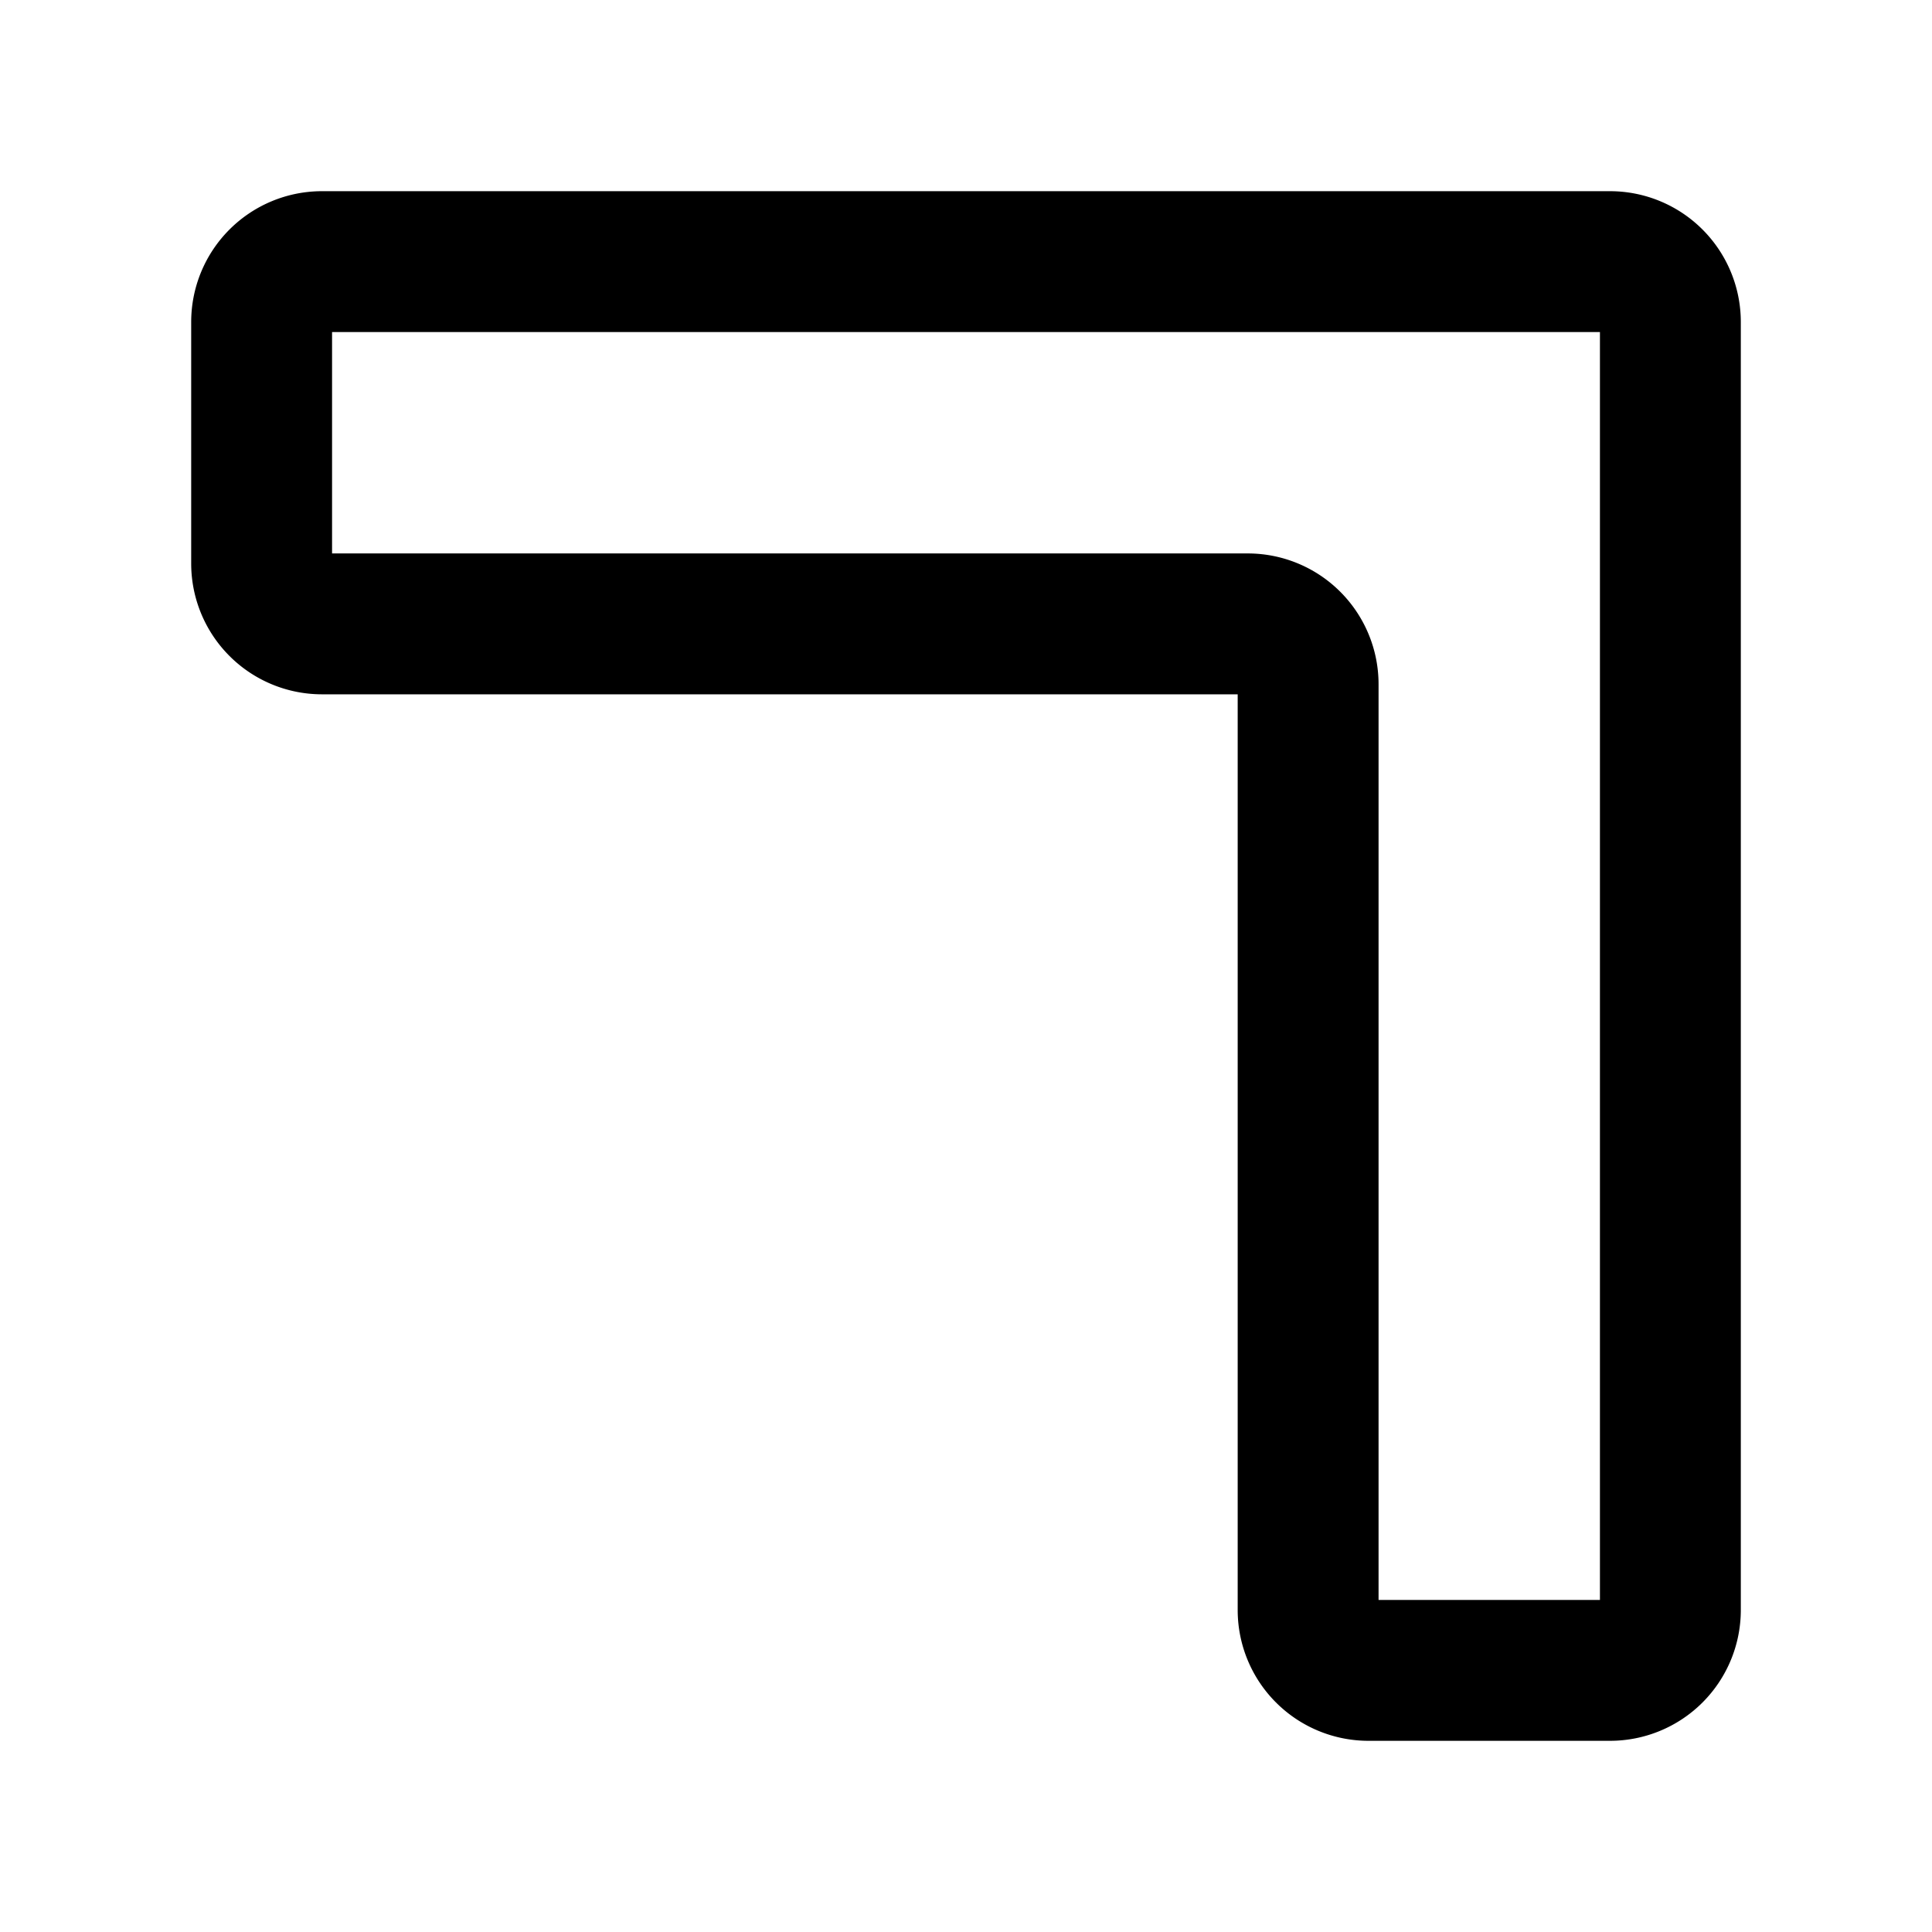 <svg xmlns="http://www.w3.org/2000/svg" width="192" height="192" fill="none"><path stroke="#000" stroke-linecap="round" stroke-linejoin="round" stroke-width="14" d="M26 32a6 6 0 0 1 6-6h128a6 6 0 0 1 6 6v128a6 6 0 0 1-6 6h-24a6 6 0 0 1-6-6V68a6 6 0 0 0-6-6H32a6 6 0 0 1-6-6z"/></svg>